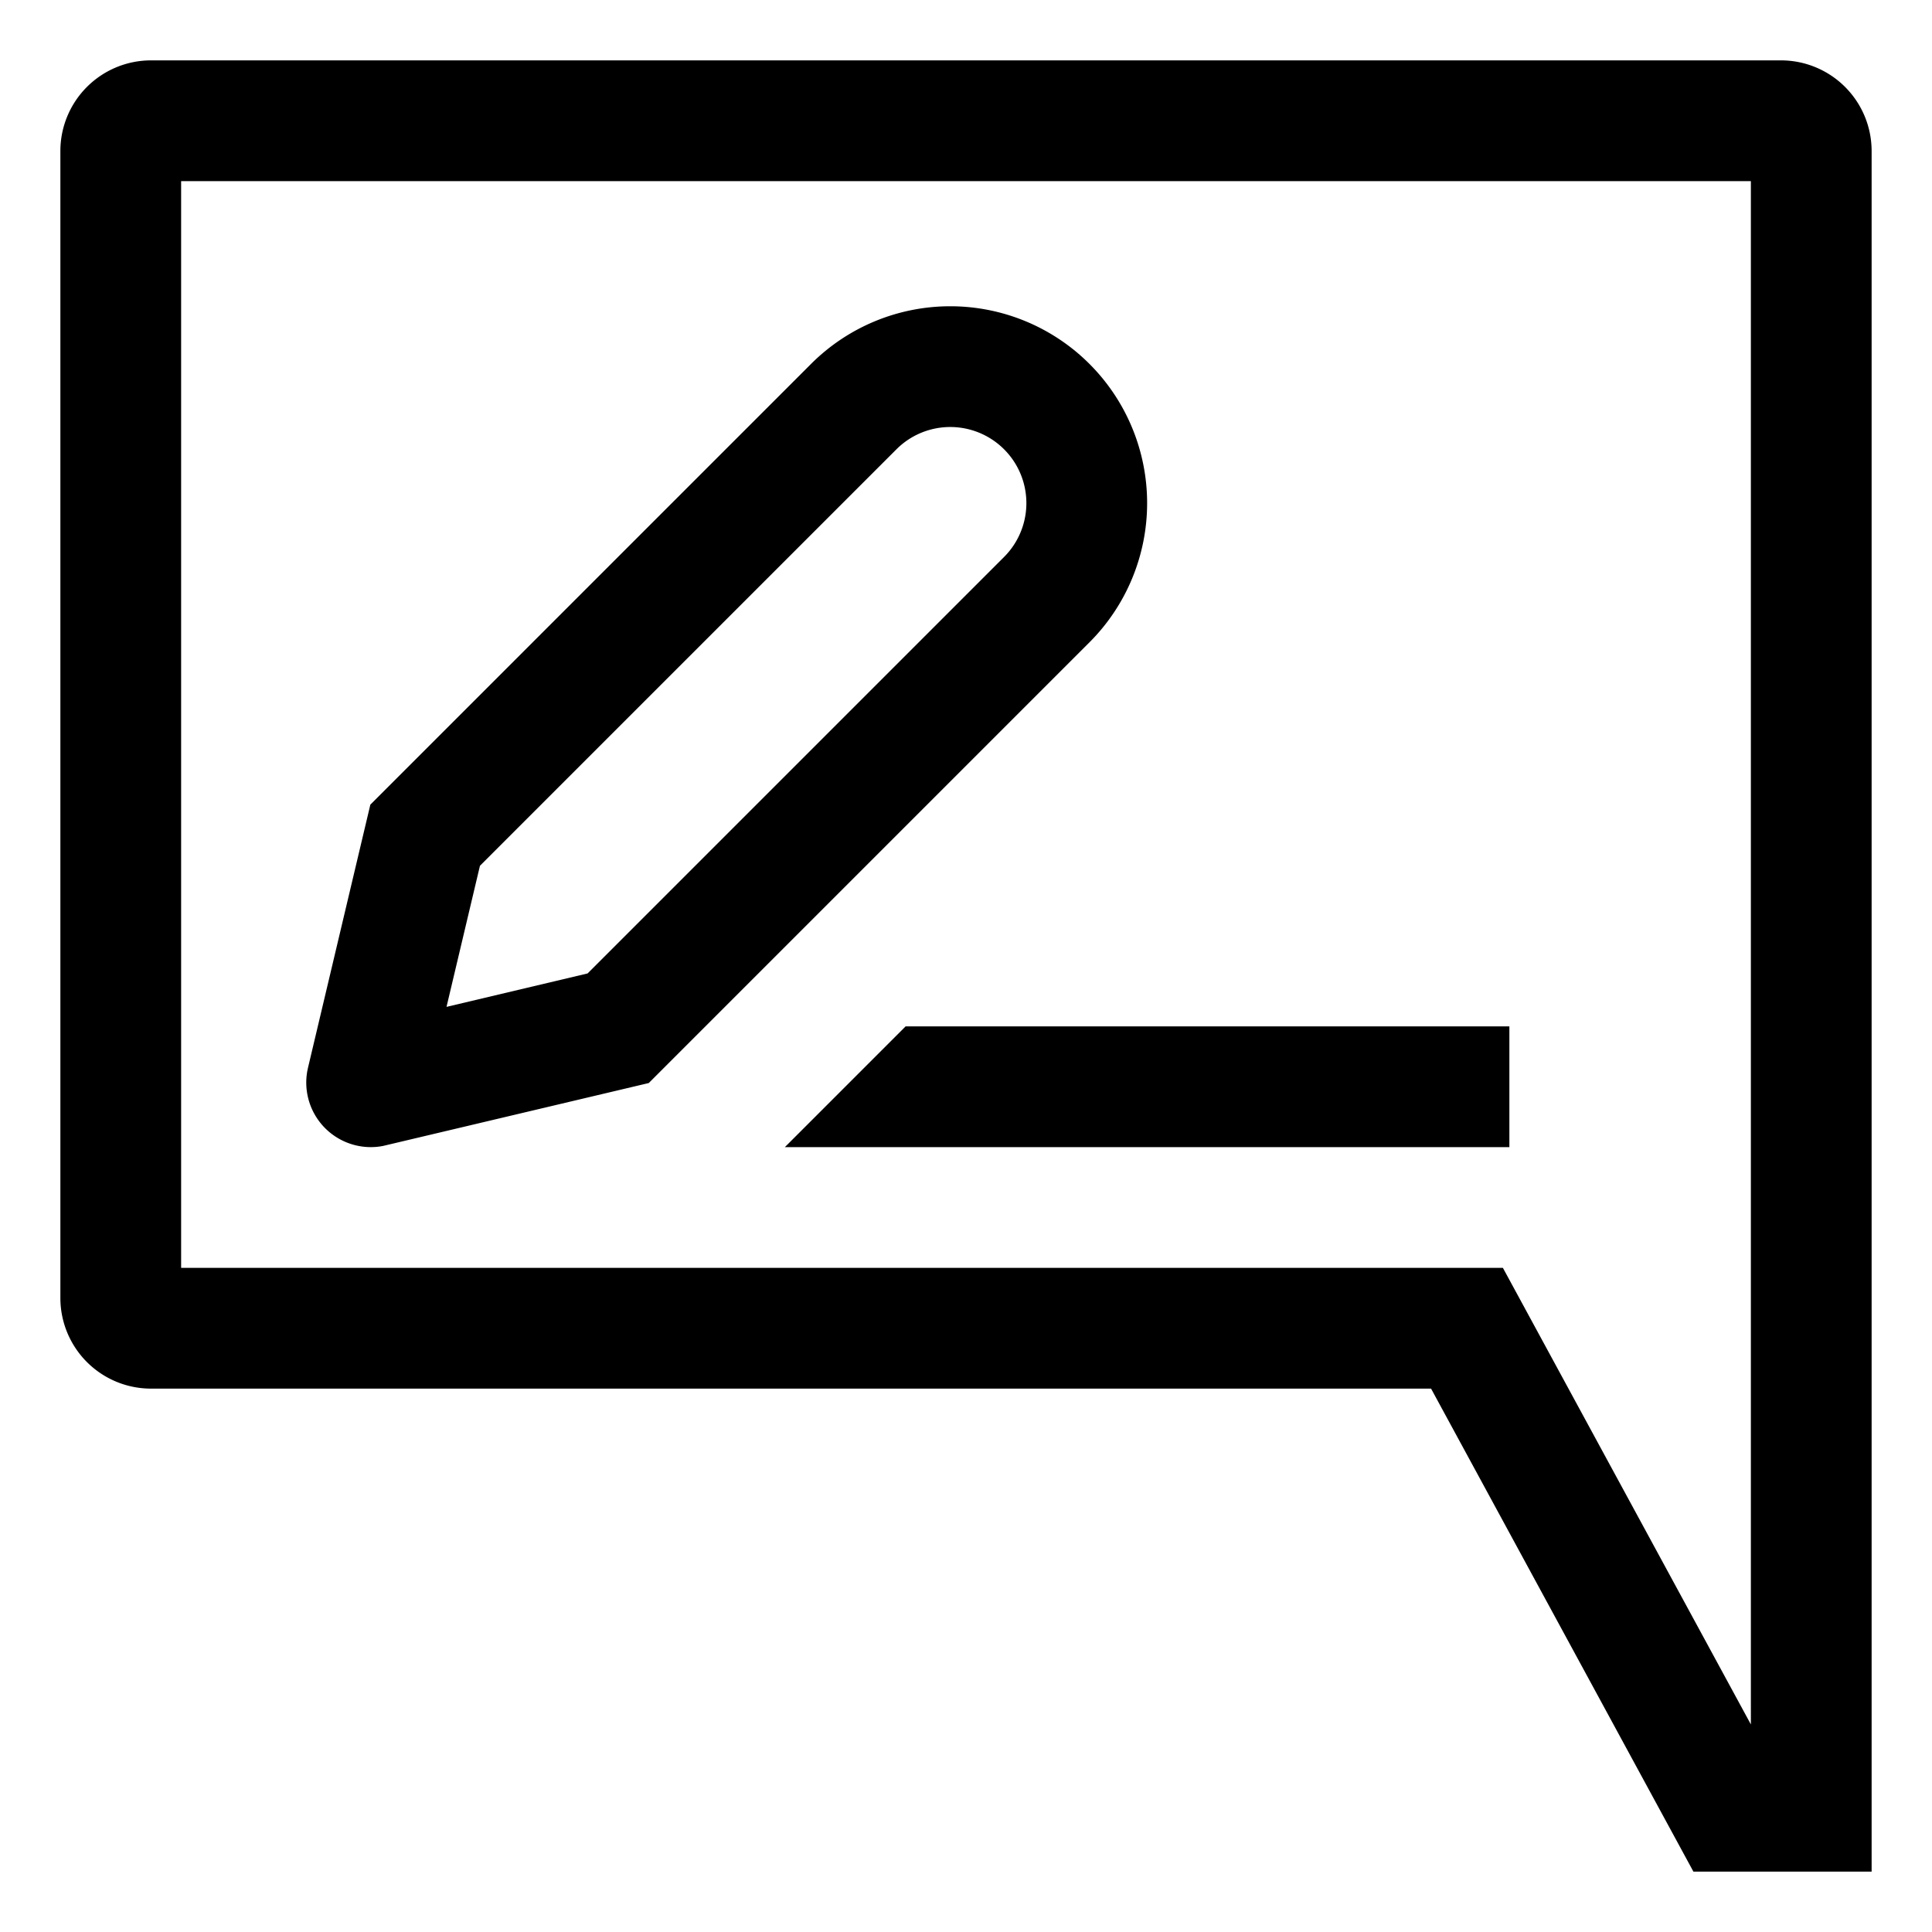 <svg xmlns="http://www.w3.org/2000/svg" viewBox="0 0 512 512">
  <path fill="currentColor" d="M472,16H40A24.028,24.028,0,0,0,16,40V344a24.028,24.028,0,0,0,24,24H379.249l69.522,128H496V40A24.028,24.028,0,0,0,472,16Zm-8,440.992L398.284,336H48V48H464Z" class="ci-primary"/>
  <polygon fill="currentColor" points="208 304 400 304 400 272 240 272 208 304" class="ci-primary"/>
  <path fill="currentColor" d="M98.26,304a17.085,17.085,0,0,0,3.237-.31l70.43-16.674L288.719,170.224a52.171,52.171,0,1,0-73.781-73.781L98.146,213.236,81.614,283l-.145.677A17.108,17.108,0,0,0,98.26,304Zm28.93-74.555L237.566,119.07A20.171,20.171,0,0,1,266.092,147.6L155.717,257.972l-37.386,8.859Z" class="ci-primary"/>
</svg>

